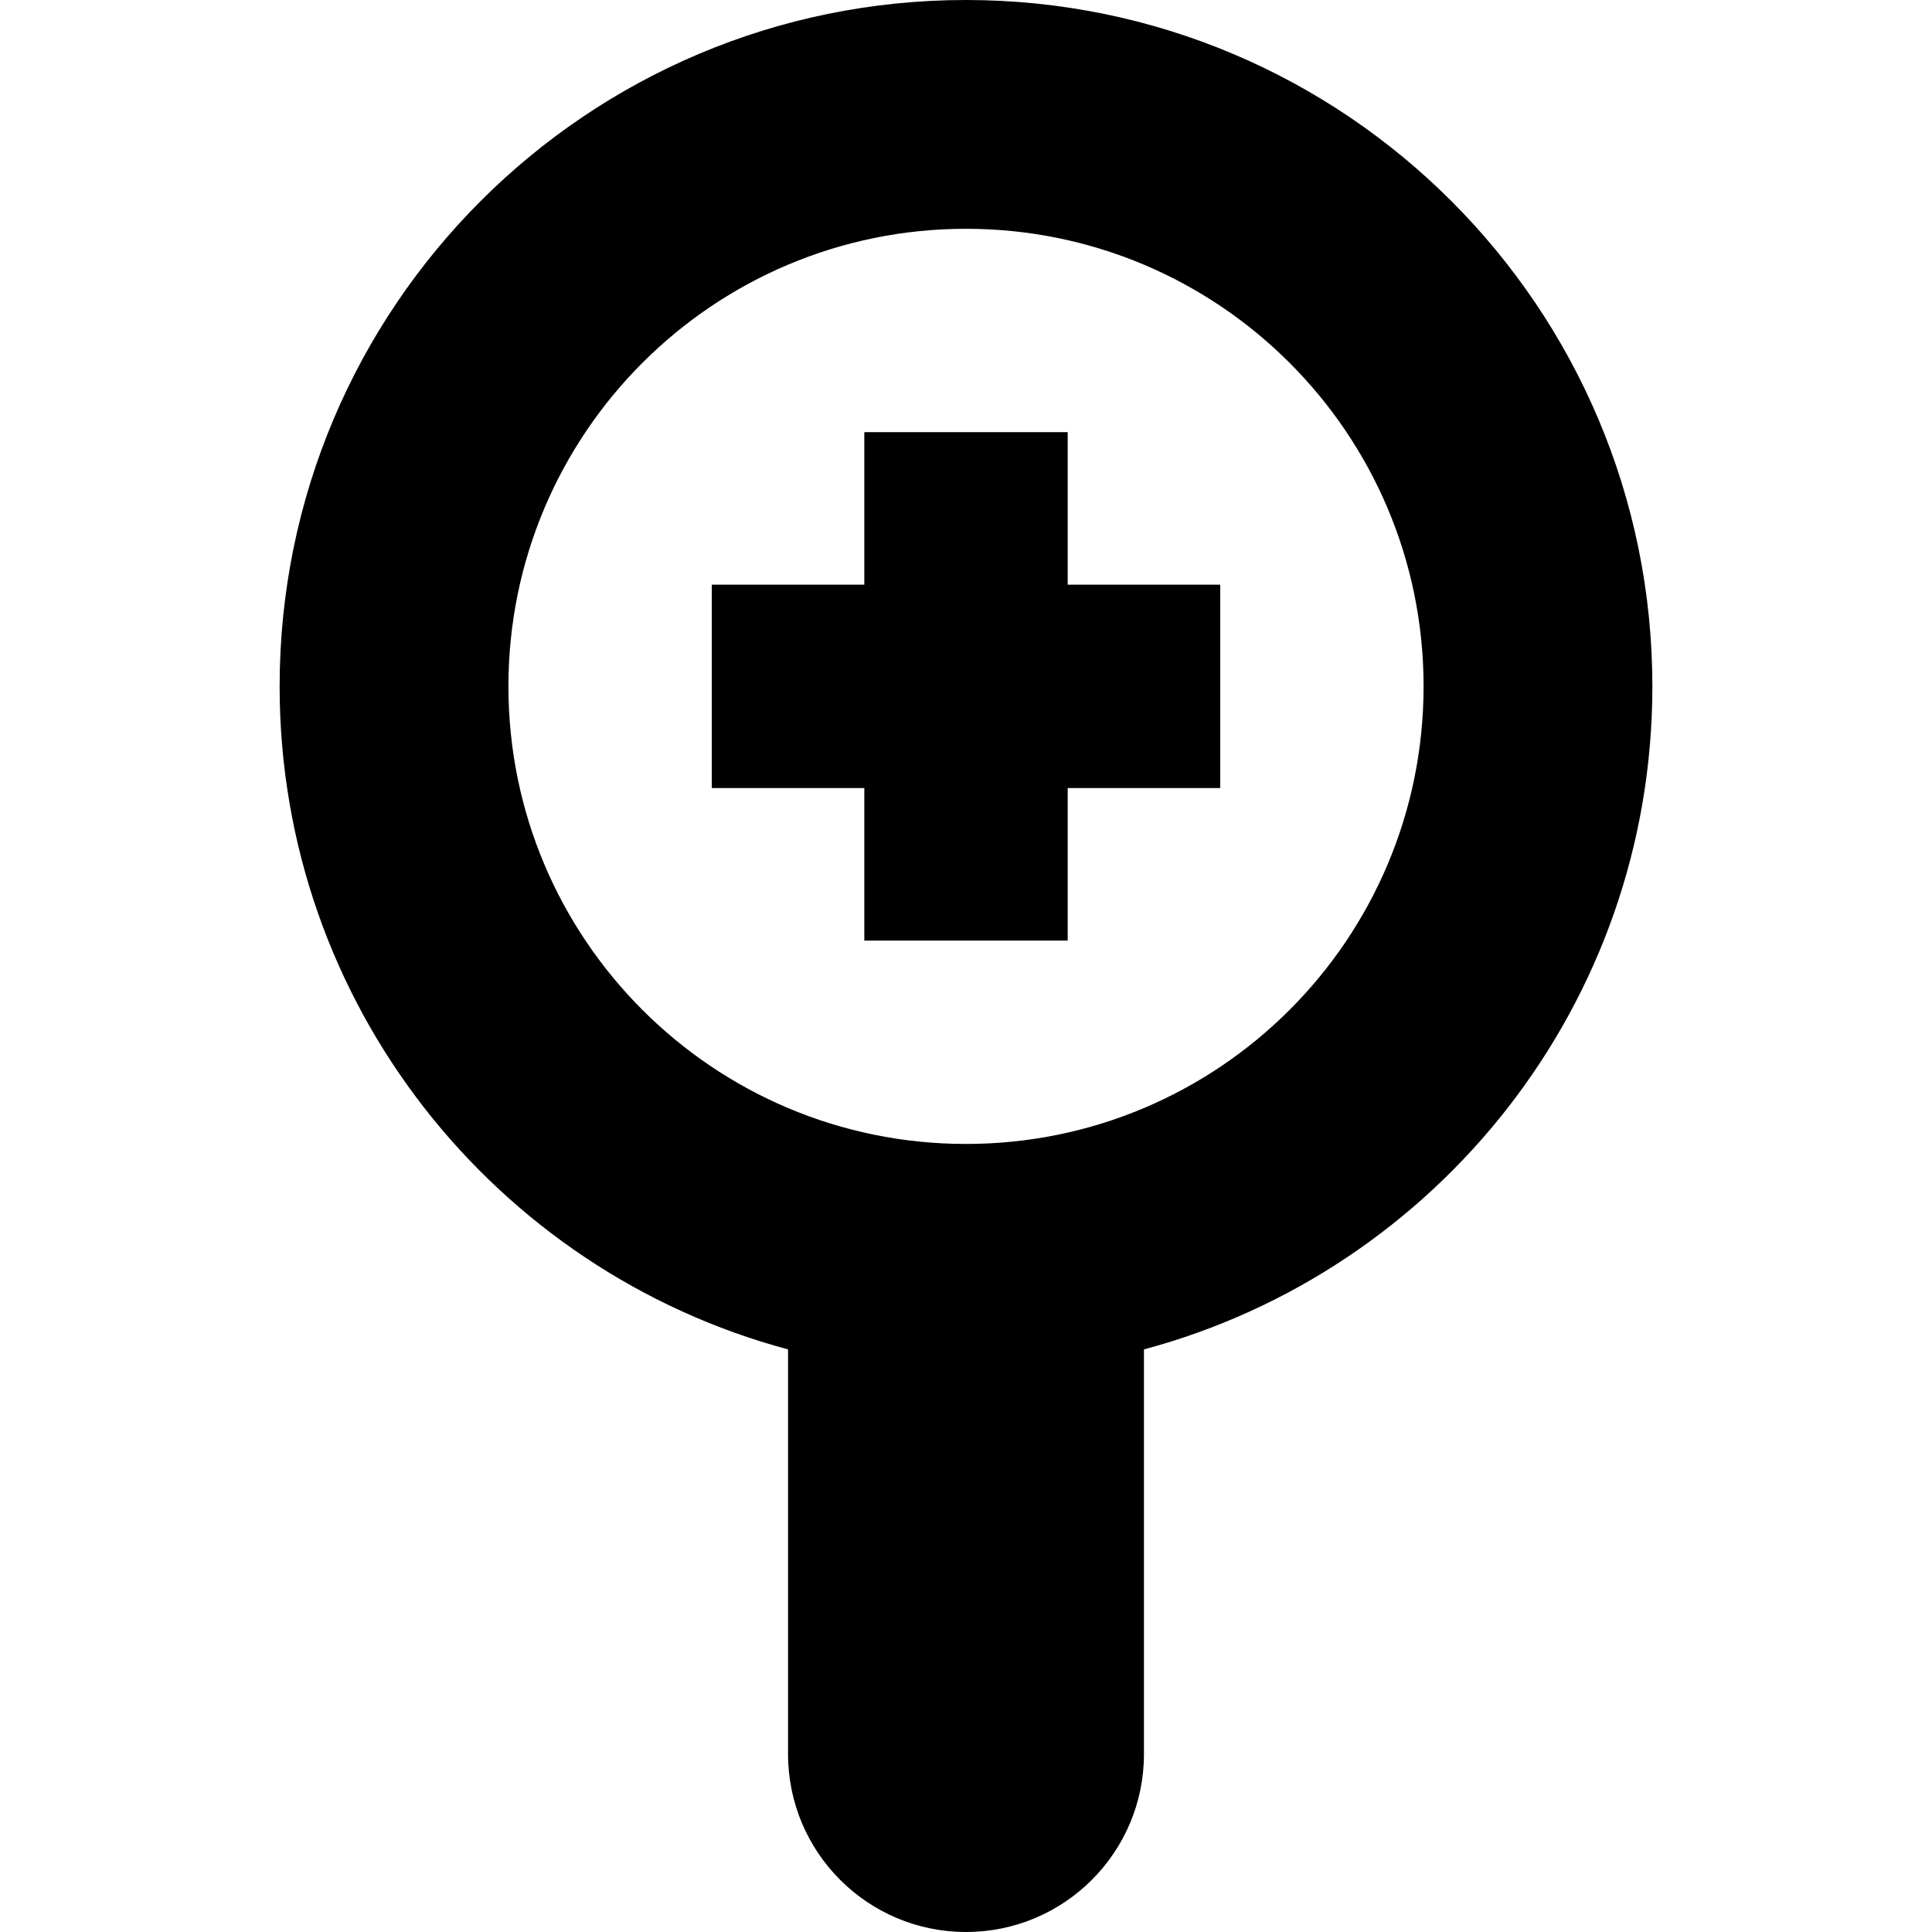 <?xml version="1.0" encoding="iso-8859-1"?>
<!-- Generator: Adobe Illustrator 19.0.0, SVG Export Plug-In . SVG Version: 6.00 Build 0)  -->
<svg version="1.1" id="Layer_1" xmlns="http://www.w3.org/2000/svg" xmlns:xlink="http://www.w3.org/1999/xlink" x="0px" y="0px"
	 viewBox="0 0 512 512" style="enable-background:new 0 0 512 512;" xml:space="preserve">
<g>
	<g>
		<path d="M256,0C155.542,0,74.105,81.436,74.105,181.895c0,84.146,57.143,154.935,134.737,175.709v107.238
			C208.842,490.885,229.955,512,256,512s47.158-21.115,47.158-47.158V357.604c77.594-20.774,134.737-91.563,134.737-175.709
			C437.895,81.436,356.458,0,256,0z M256,303.158c-66.972,0-121.263-54.294-121.263-121.263
			c0-66.971,54.291-121.263,121.263-121.263s121.263,54.292,121.263,121.263C377.263,248.864,322.972,303.158,256,303.158z"/>
	</g>
</g>
<g>
	<g>
		<polygon points="282.947,154.947 282.947,114.526 229.053,114.526 229.053,154.947 188.632,154.947 188.632,208.842 
			229.053,208.842 229.053,249.263 282.947,249.263 282.947,208.842 323.368,208.842 323.368,154.947 		"/>
	</g>
</g>
<g>
</g>
<g>
</g>
<g>
</g>
<g>
</g>
<g>
</g>
<g>
</g>
<g>
</g>
<g>
</g>
<g>
</g>
<g>
</g>
<g>
</g>
<g>
</g>
<g>
</g>
<g>
</g>
<g>
</g>
</svg>
